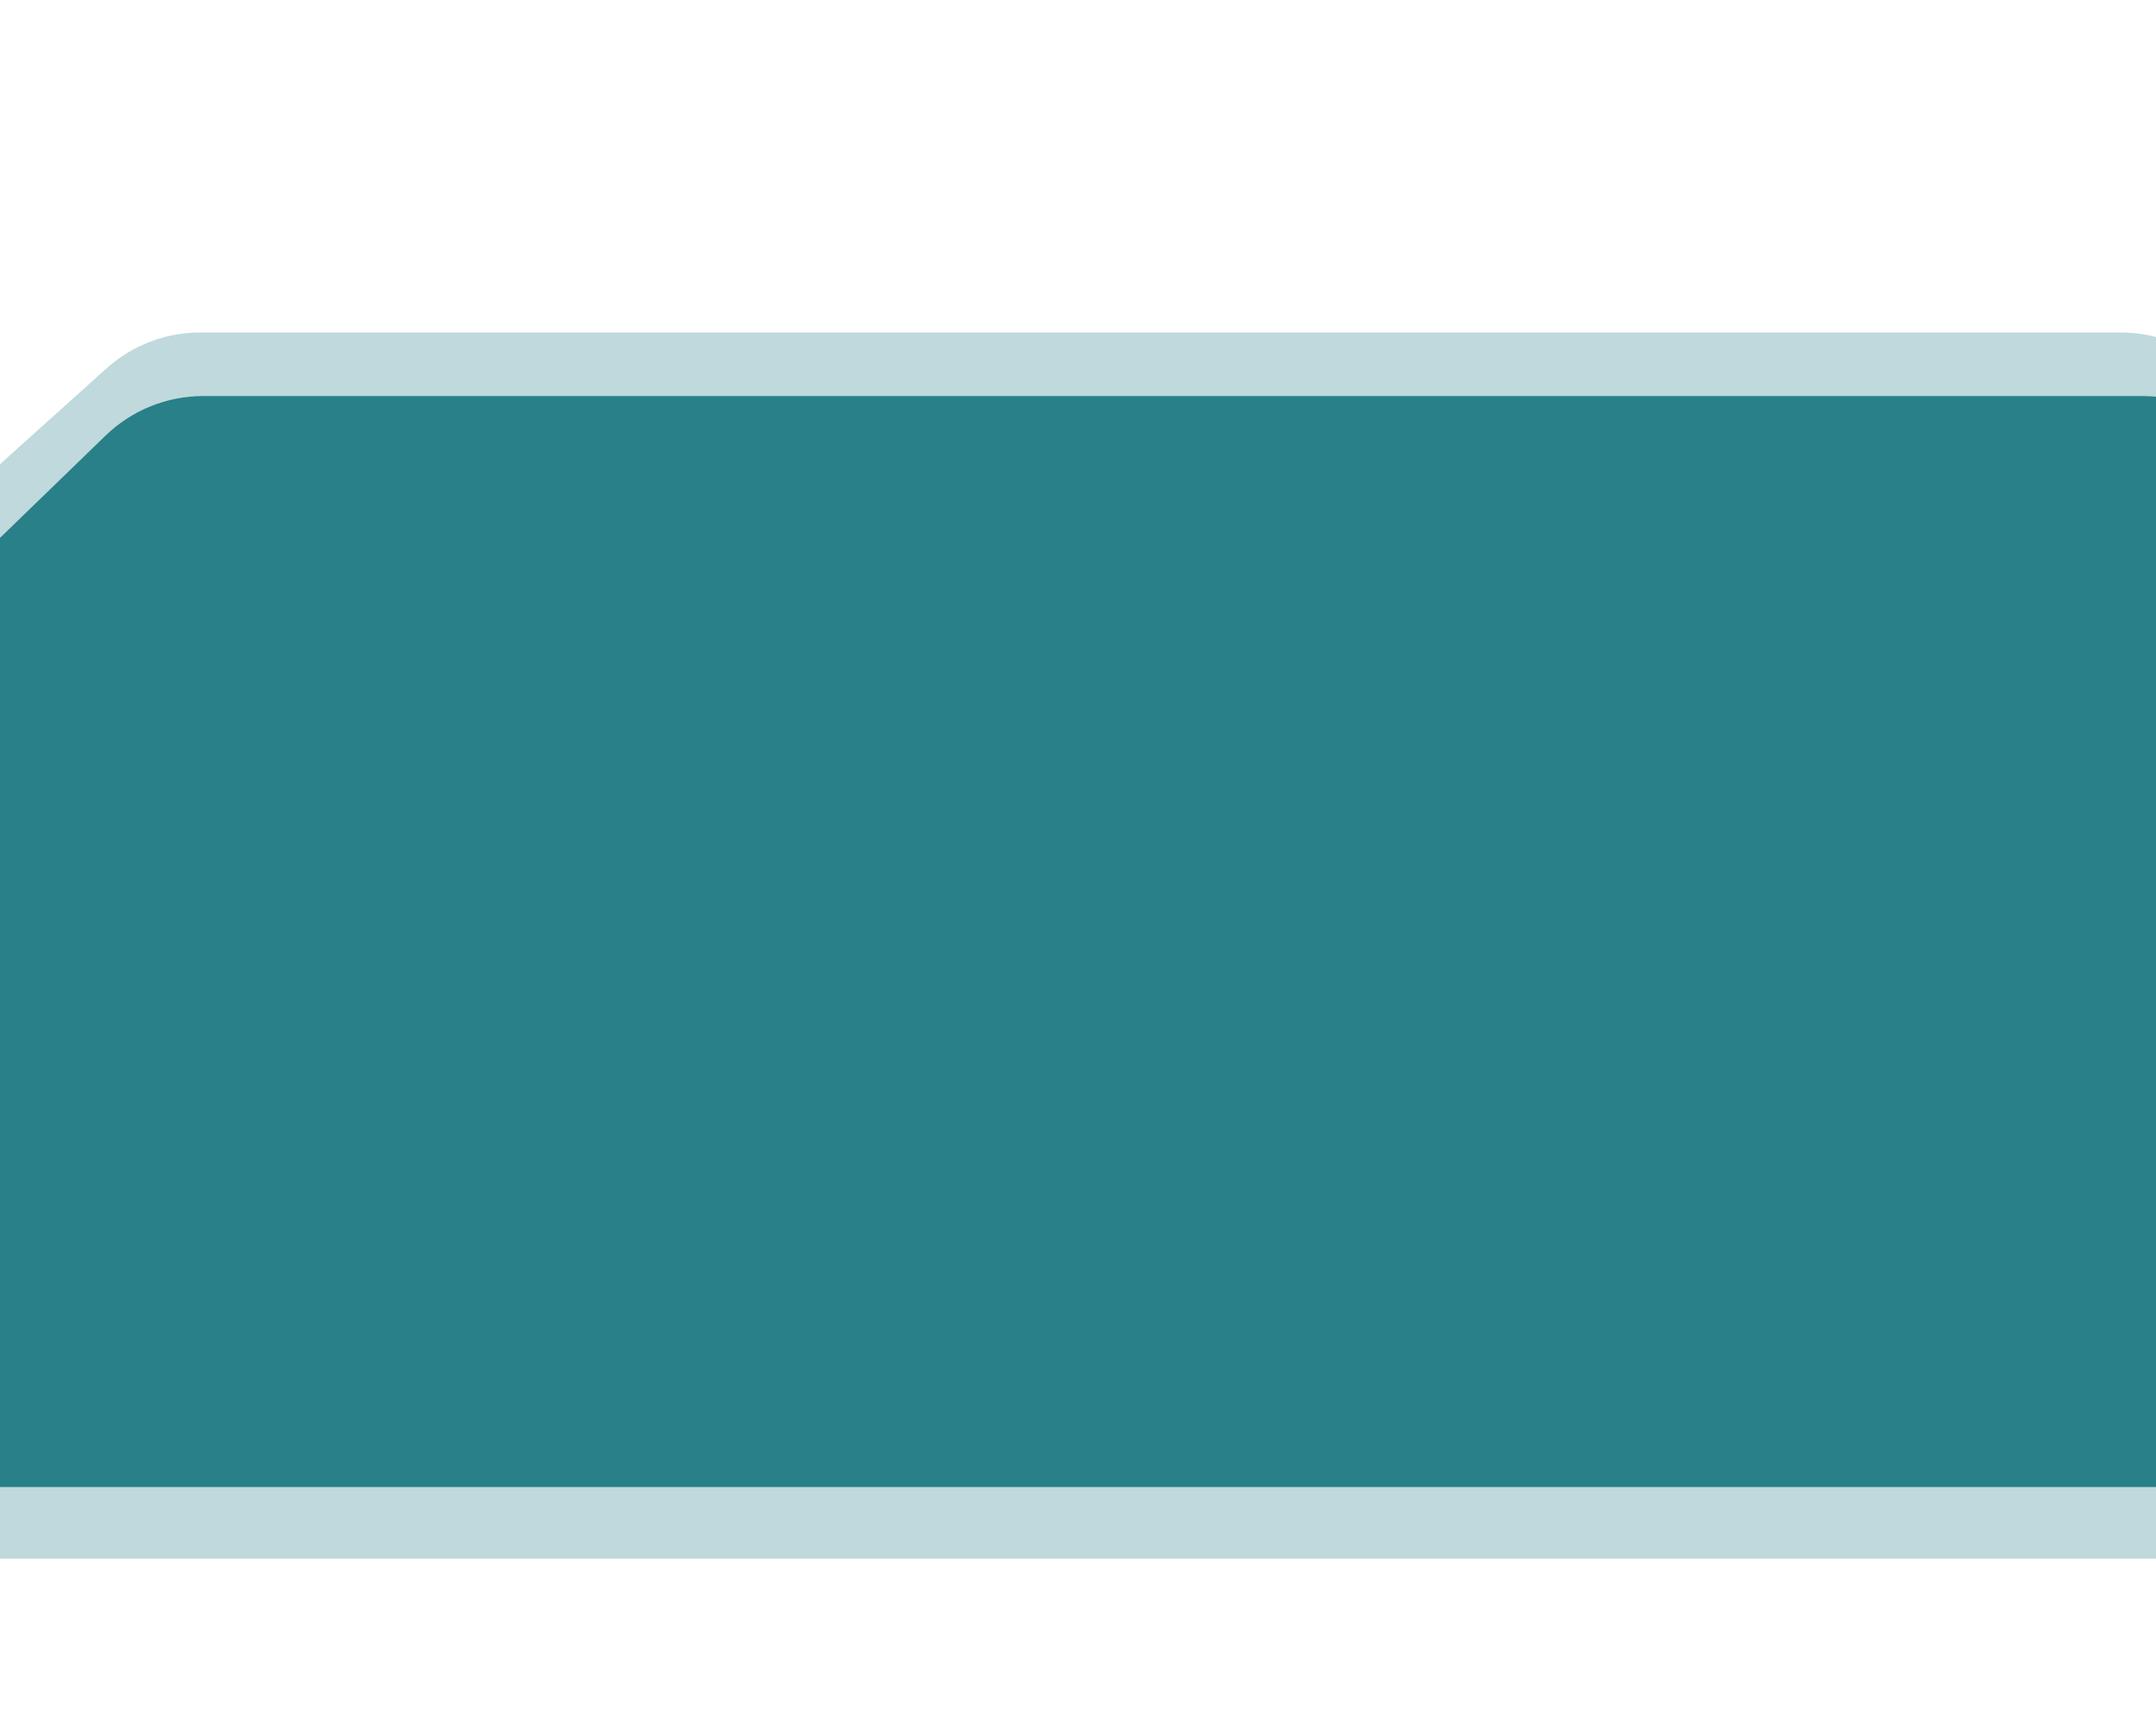 <svg width="640" height="515" viewBox="0 0 640 515" fill="none" xmlns="http://www.w3.org/2000/svg">
<path d="M31.332 129.324L-89.322 246.223C-97.426 254.075 -102 264.876 -102 276.159V399.785C-102 422.806 -83.338 441.468 -60.317 441.468H12.287H363.282H674.63H914.243C918.97 441.468 923.663 442.272 928.12 443.845L1062.7 491.36C1067.16 492.934 1071.85 493.738 1076.58 493.738H1270.74C1275.04 493.738 1279.32 493.072 1283.42 491.764L1535.99 411.138C1540.08 409.83 1544.36 409.164 1548.66 409.164H1813.32H1918.32C1932.73 409.164 1946.11 401.723 1953.72 389.487L1990.44 330.424C1994.54 323.818 1996.72 316.196 1996.72 308.418V174.094C1996.72 151.074 1978.06 132.412 1955.04 132.412H1940.34C1931.41 132.412 1922.71 129.544 1915.54 124.23L1775.05 20.22C1767.23 14.431 1757.63 11.56 1747.92 12.104L1558.51 22.709C1548.01 23.297 1538.11 27.835 1530.82 35.413L1411.61 159.202C1403.75 167.361 1392.91 171.971 1381.58 171.971H1290.43C1281.84 171.971 1273.46 169.319 1266.44 164.379L1168.54 95.5C1161.52 90.559 1153.14 87.908 1144.56 87.908H933.553C925.607 87.908 917.826 90.179 911.128 94.454L780.833 177.609C766.694 186.632 748.525 186.302 734.723 176.772L659.692 124.96C652.729 120.152 644.468 117.577 636.007 117.577H391.511H60.337C49.51 117.577 39.108 121.79 31.332 129.324Z" fill="#2A8086"/>
<path d="M31.332 150.585L-89.322 267.485C-97.426 275.336 -102 286.138 -102 297.421V421.047C-102 444.068 -83.338 462.73 -60.317 462.73H12.287H363.282H674.63H914.243C918.97 462.73 923.663 463.534 928.12 465.107L1062.7 512.622C1067.16 514.196 1071.85 515 1076.58 515H1270.74C1275.04 515 1279.32 514.334 1283.42 513.026L1535.99 432.4C1540.08 431.091 1544.36 430.426 1548.66 430.426H1813.32H1919.94C1934.6 430.426 1948.18 422.723 1955.71 410.14L1990.81 351.462C1994.68 344.995 1996.72 337.6 1996.72 330.064V195.356C1996.72 172.336 1978.06 153.674 1955.04 153.674H1940.34C1931.41 153.674 1922.71 150.806 1915.54 145.492L1775.05 41.482C1767.23 35.693 1757.63 32.822 1747.92 33.365L1558.51 43.971C1548.01 44.559 1538.11 49.097 1530.82 56.675L1411.61 180.464C1403.75 188.623 1392.91 193.233 1381.58 193.233H1290.43C1281.84 193.233 1273.46 190.581 1266.44 185.641L1168.54 116.762C1161.52 111.821 1153.14 109.17 1144.56 109.17H936.291C926.653 109.17 917.312 112.51 909.859 118.622L764.078 238.175C756.626 244.286 747.285 247.627 737.647 247.627H550.83C541.83 247.627 533.072 244.714 525.865 239.324L402.612 147.142C395.405 141.752 386.647 138.839 377.647 138.839H60.337C49.51 138.839 39.108 143.052 31.332 150.585Z" fill="#2A808D" fill-opacity="0.3"/>
<path d="M31.569 109.399L-88.194 217.13C-96.982 225.035 -102 236.299 -102 248.12V357.733C-102 380.754 -83.338 399.416 -60.317 399.416H4.082C9.5 399.416 14.866 398.359 19.879 396.306L217.683 315.297C222.697 313.243 228.062 312.187 233.48 312.187H546.254C555.393 312.187 564.279 315.191 571.543 320.735L663.43 390.867C670.695 396.412 679.58 399.416 688.719 399.416H910.019C917.461 399.416 924.766 401.408 931.178 405.185L1059.65 480.875C1066.06 484.652 1073.36 486.644 1080.8 486.644H1268.95C1274.42 486.644 1279.83 485.569 1284.88 483.479L1399.31 436.144L1537.06 400.729C1540.45 399.857 1543.94 399.416 1547.44 399.416H1750.01C1758.44 399.416 1766.67 396.859 1773.62 392.083L1915.92 294.269C1922.87 289.493 1931.1 286.937 1939.53 286.937H1955.04C1978.06 286.937 1996.72 268.275 1996.72 245.254V154.162C1996.72 131.141 1978.06 112.479 1955.04 112.479H1939.53C1931.1 112.479 1922.87 109.923 1915.92 105.147L1774.6 8.01C1767.05 2.815 1757.99 0.258 1748.83 0.734L1557.72 10.669C1547.69 11.19 1538.19 15.316 1530.96 22.288L1411.42 137.532C1403.65 145.022 1393.28 149.207 1382.49 149.207H1289.64C1281.54 149.207 1273.62 146.849 1266.84 142.422L1168.14 77.946C1161.36 73.518 1153.44 71.16 1145.34 71.16H932.577C925.246 71.16 918.044 73.094 911.699 76.766L770.835 158.285C756.891 166.355 739.545 165.666 726.285 156.517L653.188 106.08C646.227 101.278 637.971 98.706 629.515 98.706H391.511H59.445C49.151 98.706 39.221 102.515 31.569 109.399Z" fill="#2A808D" fill-opacity="0.3"/>
</svg>
